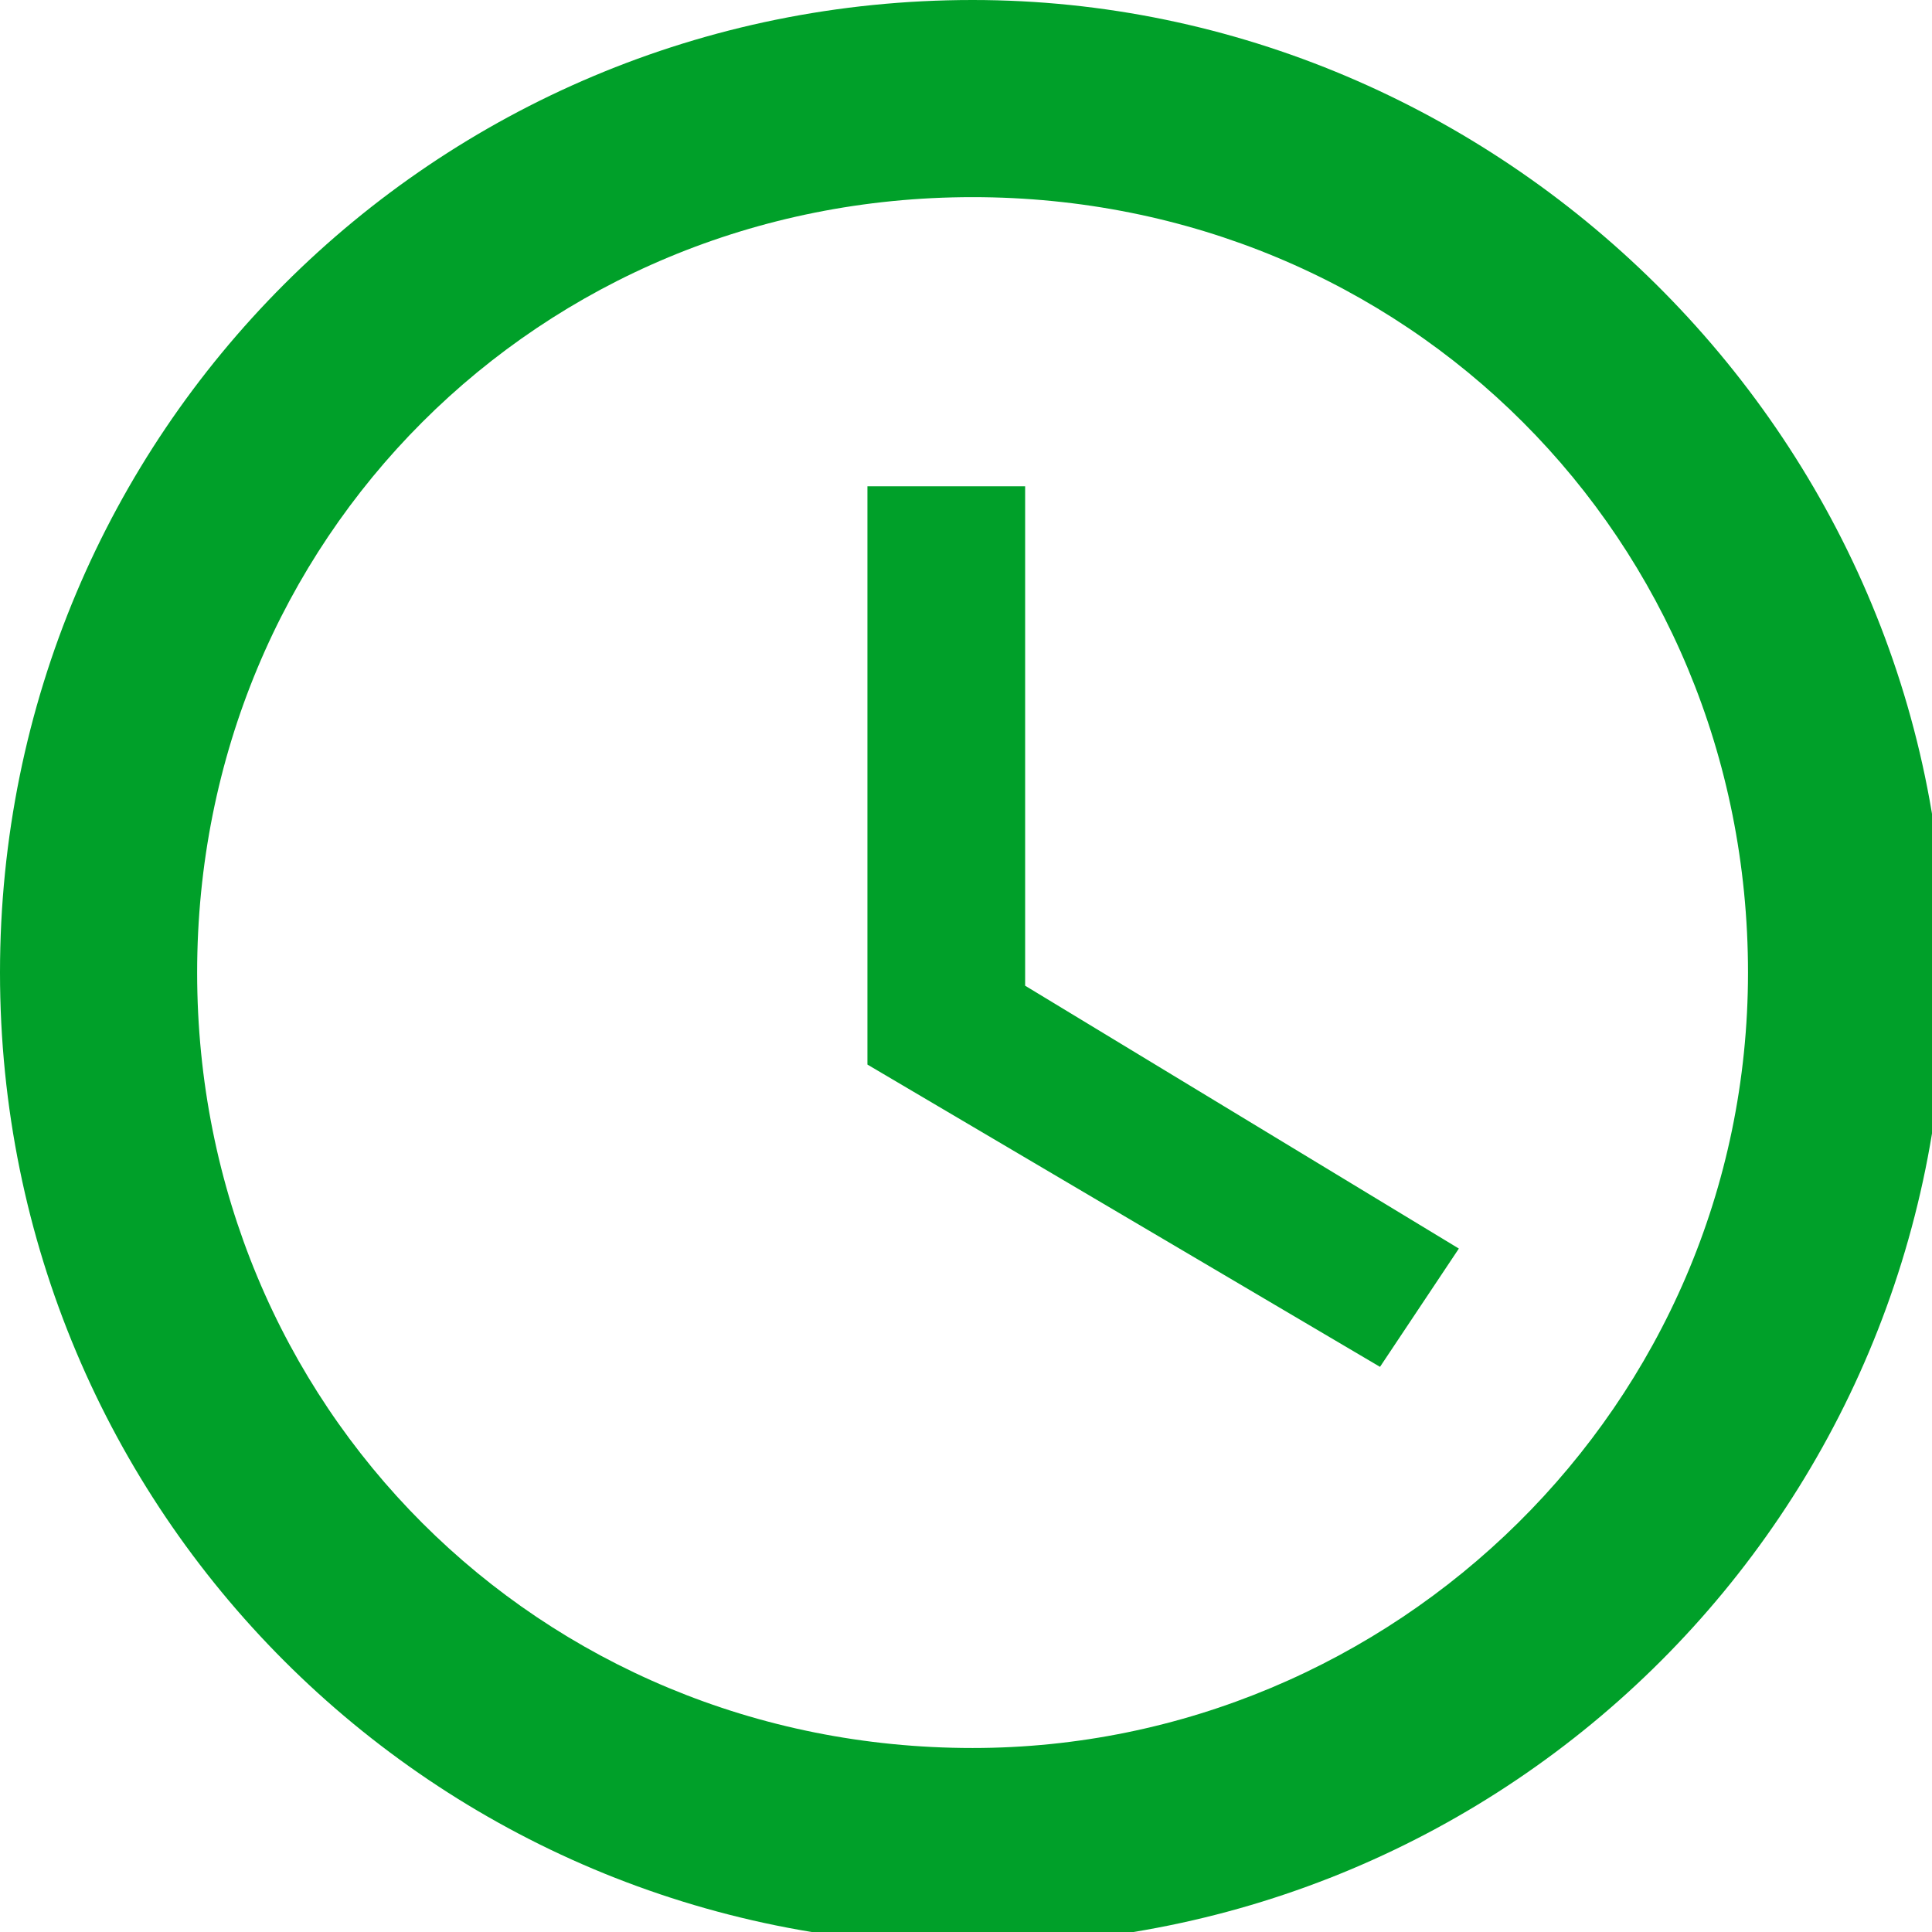 <!-- Generator: Adobe Illustrator 18.1.1, SVG Export Plug-In  -->
<svg version="1.1"
   xmlns="http://www.w3.org/2000/svg" xmlns:xlink="http://www.w3.org/1999/xlink" xmlns:a="http://ns.adobe.com/AdobeSVGViewerExtensions/3.0/"
   x="0px" y="0px" width="14.7px" height="14.7px" viewBox="0 0 14.7 14.7" enable-background="new 0 0 14.7 14.7"
   xml:space="preserve">
<defs>
</defs>
<g>
  <g>
    <path fill="#00A029" d="M7.4,0C3.3,0,0,3.3,0,7.4s3.3,7.4,7.4,7.4c4.1,0,7.4-3.3,7.4-7.4S11.4,0,7.4,0z M7.4,13.3
      c-3.3,0-5.9-2.6-5.9-5.9s2.6-5.9,5.9-5.9s5.9,2.6,5.9,5.9S10.6,13.3,7.4,13.3z"/>
    <path fill="#00A029" d="M7.7,3.7H6.6v4.4l3.9,2.3l0.6-0.9l-3.3-2V3.7z"/>
  </g>
</g>
</svg>
